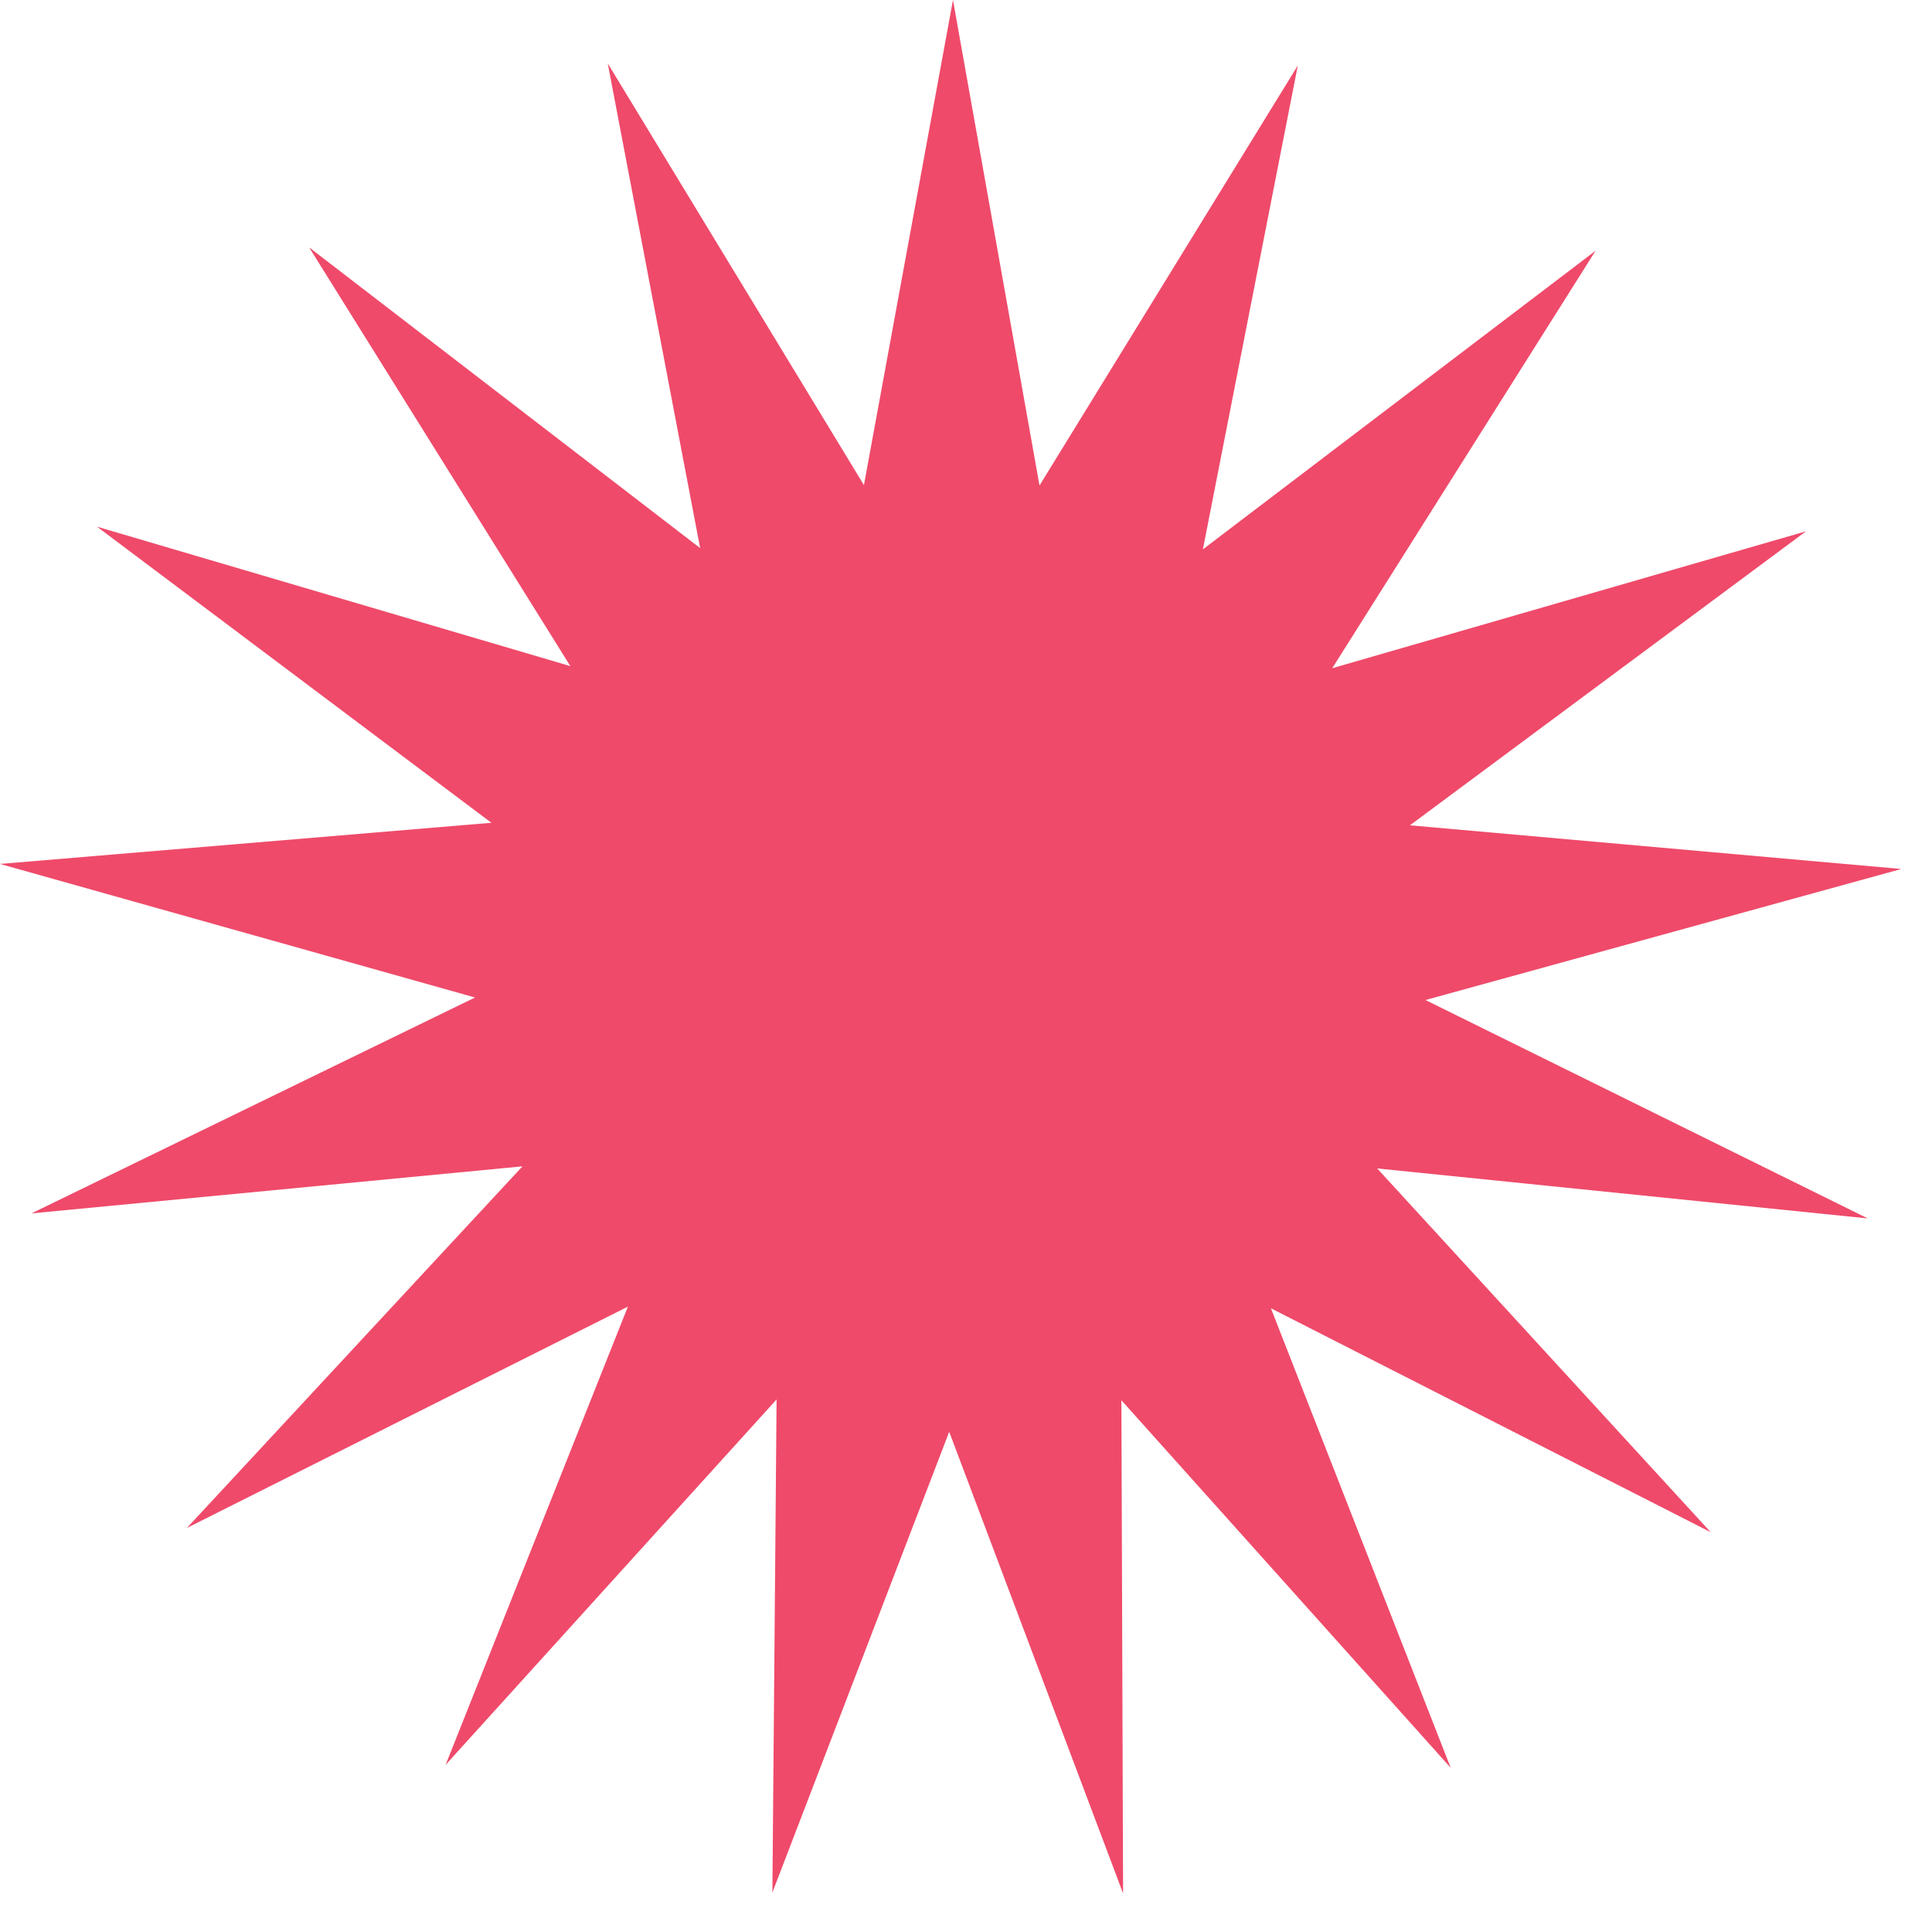 <svg width="46" height="46" viewBox="0 0 46 46" fill="none" xmlns="http://www.w3.org/2000/svg">
<path d="M34.54 42.09L26.7 33.34L26.74 45.08L22.6 34.09L18.39 45.06L18.49 33.32L10.61 42.02L14.95 31.11L4.45 36.38L12.44 27.77L0.75 28.89L11.31 23.75L0 20.57L11.7 19.59L2.31 12.54L13.58 15.86L7.36 5.89L16.67 13.05L14.47 1.51L20.57 11.55L22.69 0L24.75 11.56L30.9 1.56L28.64 13.08L37.99 5.97L31.72 15.91L43 12.65L33.57 19.65L45.27 20.69L33.94 23.81L44.47 29.01L32.79 27.82L40.73 36.48L30.26 31.15L34.54 42.09Z" fill="#EF4A6A"/>
</svg>
